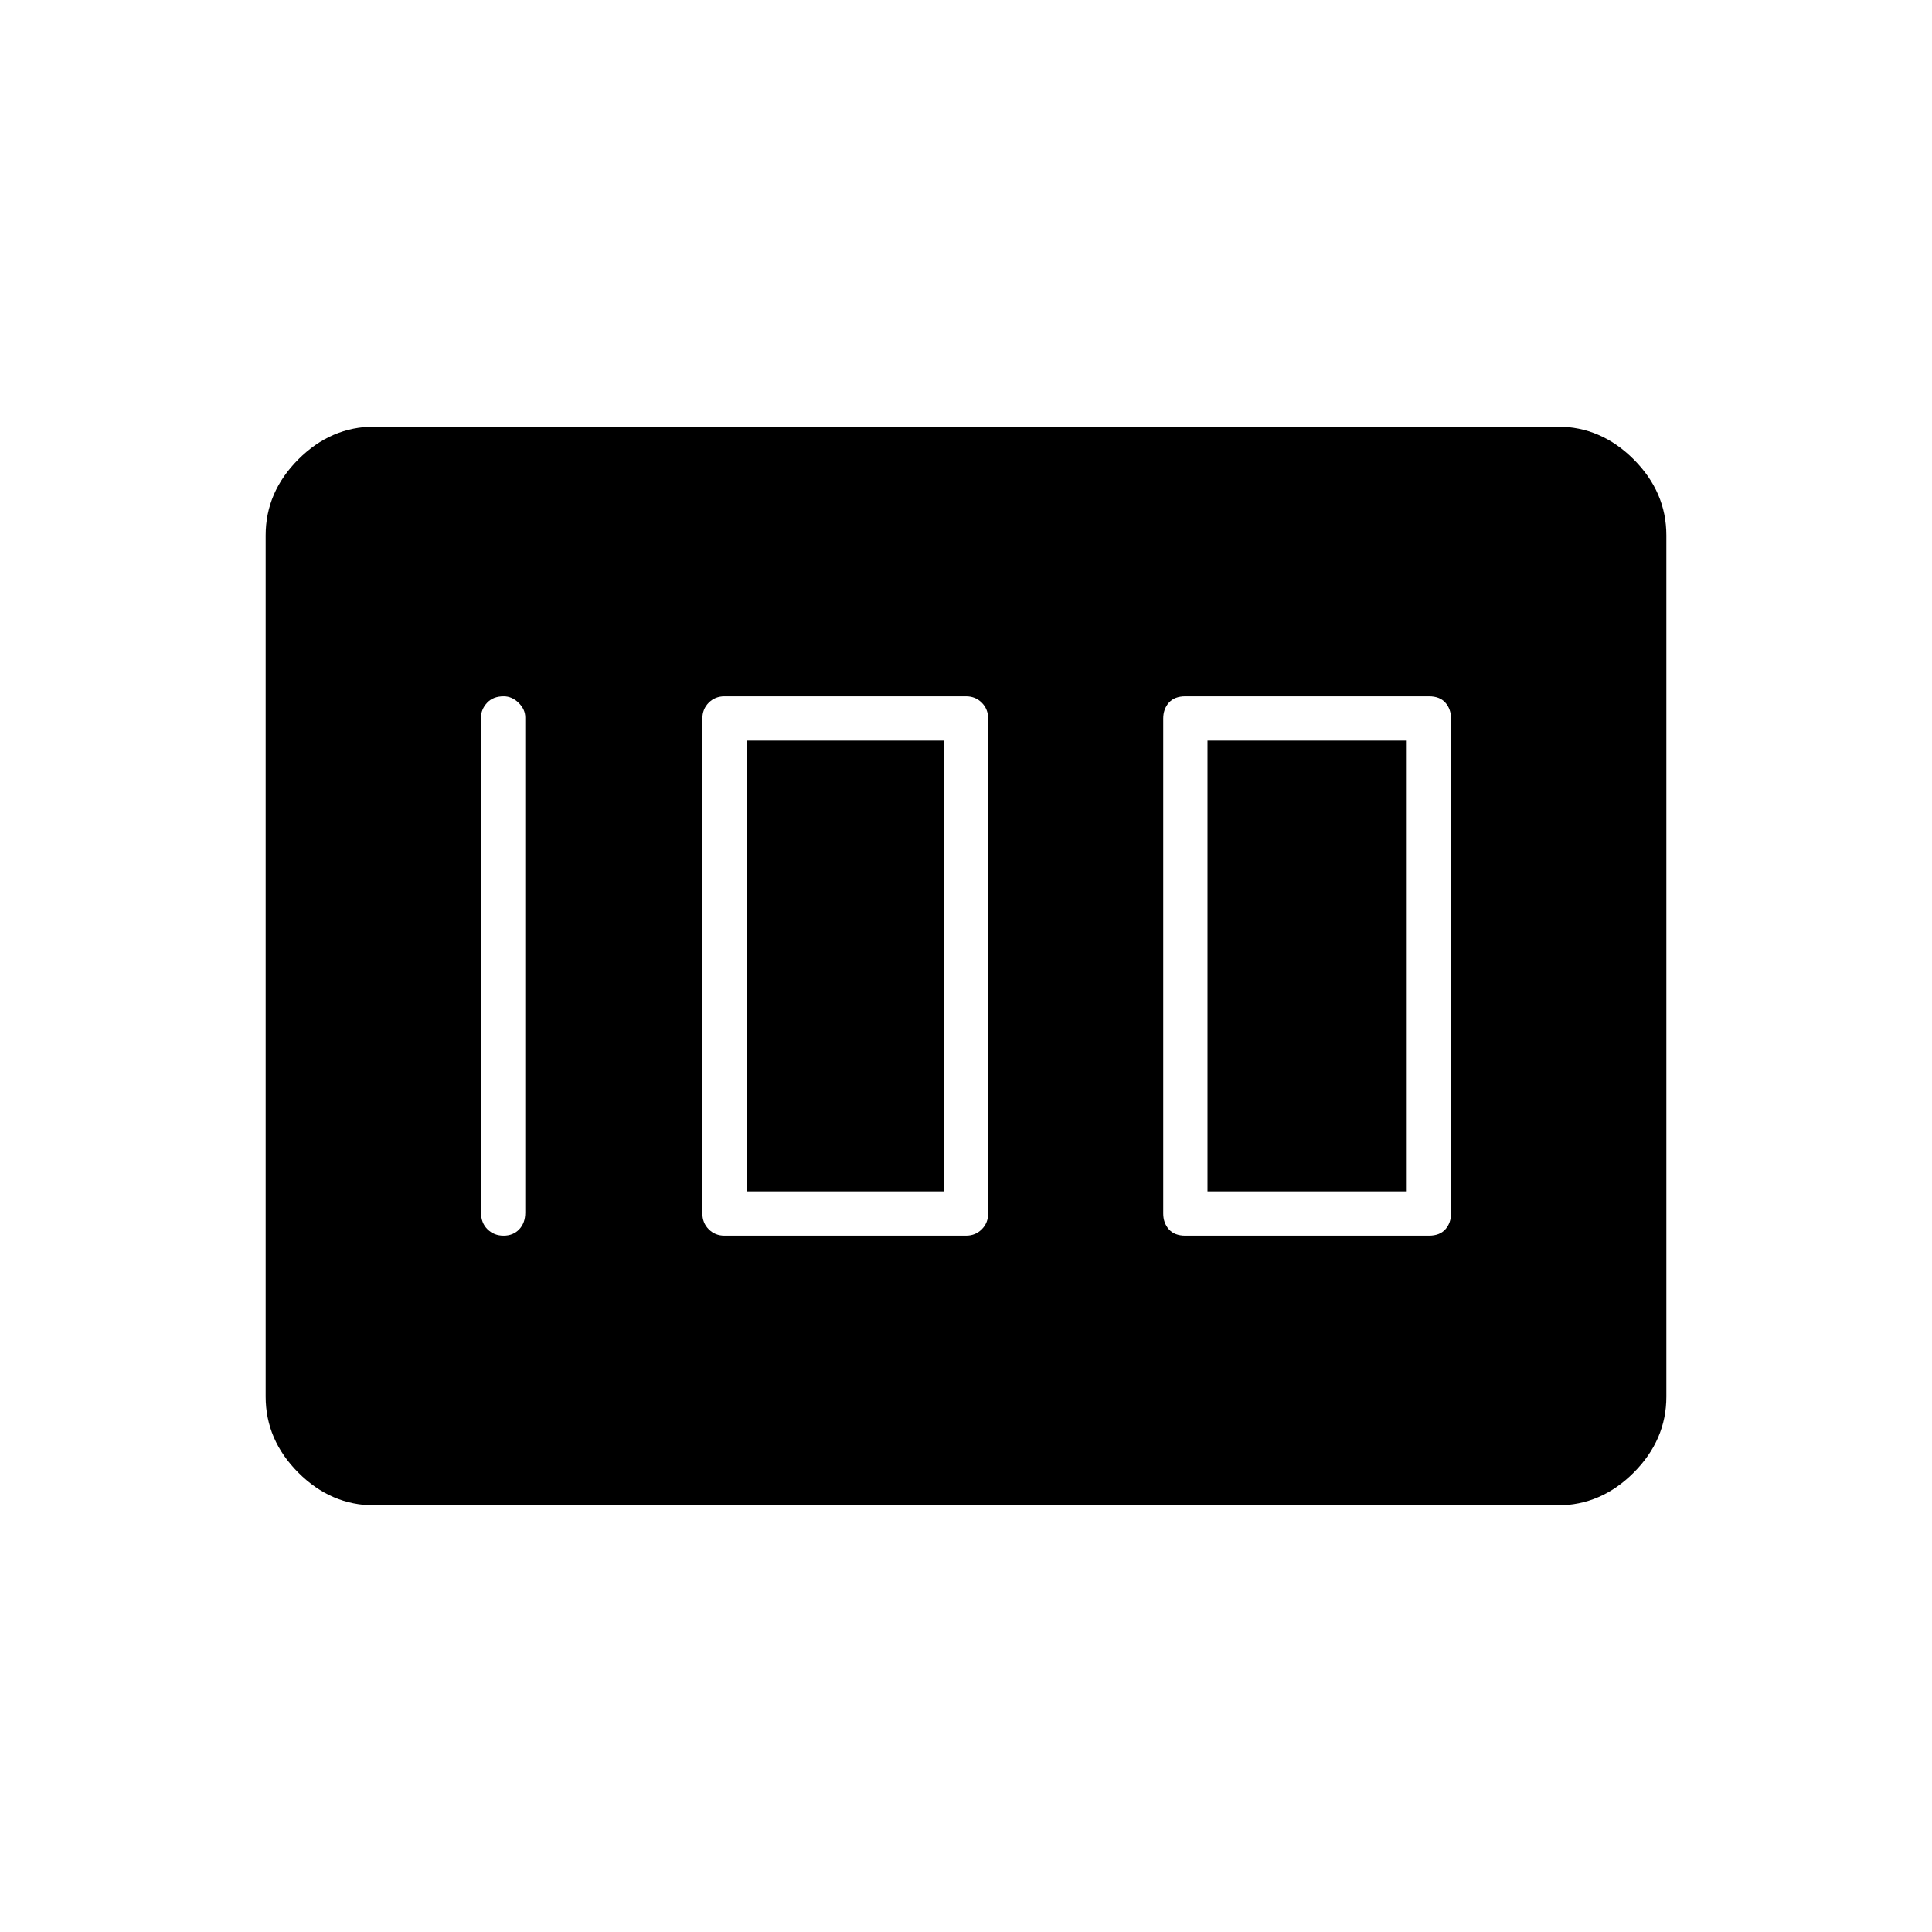 <svg xmlns="http://www.w3.org/2000/svg" height="48" viewBox="0 -960 960 960" width="48"><path d="M589-346h121q5.4 0 8.2-3.16 2.8-3.17 2.8-7.84v-246q0-4.67-2.8-7.84-2.8-3.16-8.2-3.16H589q-5.4 0-8.2 3.16-2.8 3.17-2.8 7.84v246q0 4.67 2.8 7.84 2.8 3.16 8.2 3.16Zm11-22v-224h99v224h-99Zm-240 22h120q4.67 0 7.84-3.16Q491-352.33 491-357v-246q0-4.67-3.16-7.84Q484.67-614 480-614H360q-4.67 0-7.84 3.16Q349-607.67 349-603v246q0 4.67 3.16 7.84Q355.33-346 360-346Zm11-22v-224h98v224h-98Zm-110 10.5v-246q0-4.02-3.3-7.26-3.31-3.24-7.43-3.24-5.27 0-8.27 3.24t-3 7.26v246q0 5.18 3.23 8.34t8 3.16q4.77 0 7.77-3.16t3-8.34ZM132-266v-428q0-21.5 16.25-37.75T186-748h588q21.5 0 37.75 16.25T828-694v428q0 21.5-16.25 37.75T774-212H186q-21.5 0-37.75-16.25T132-266Z"/></svg>